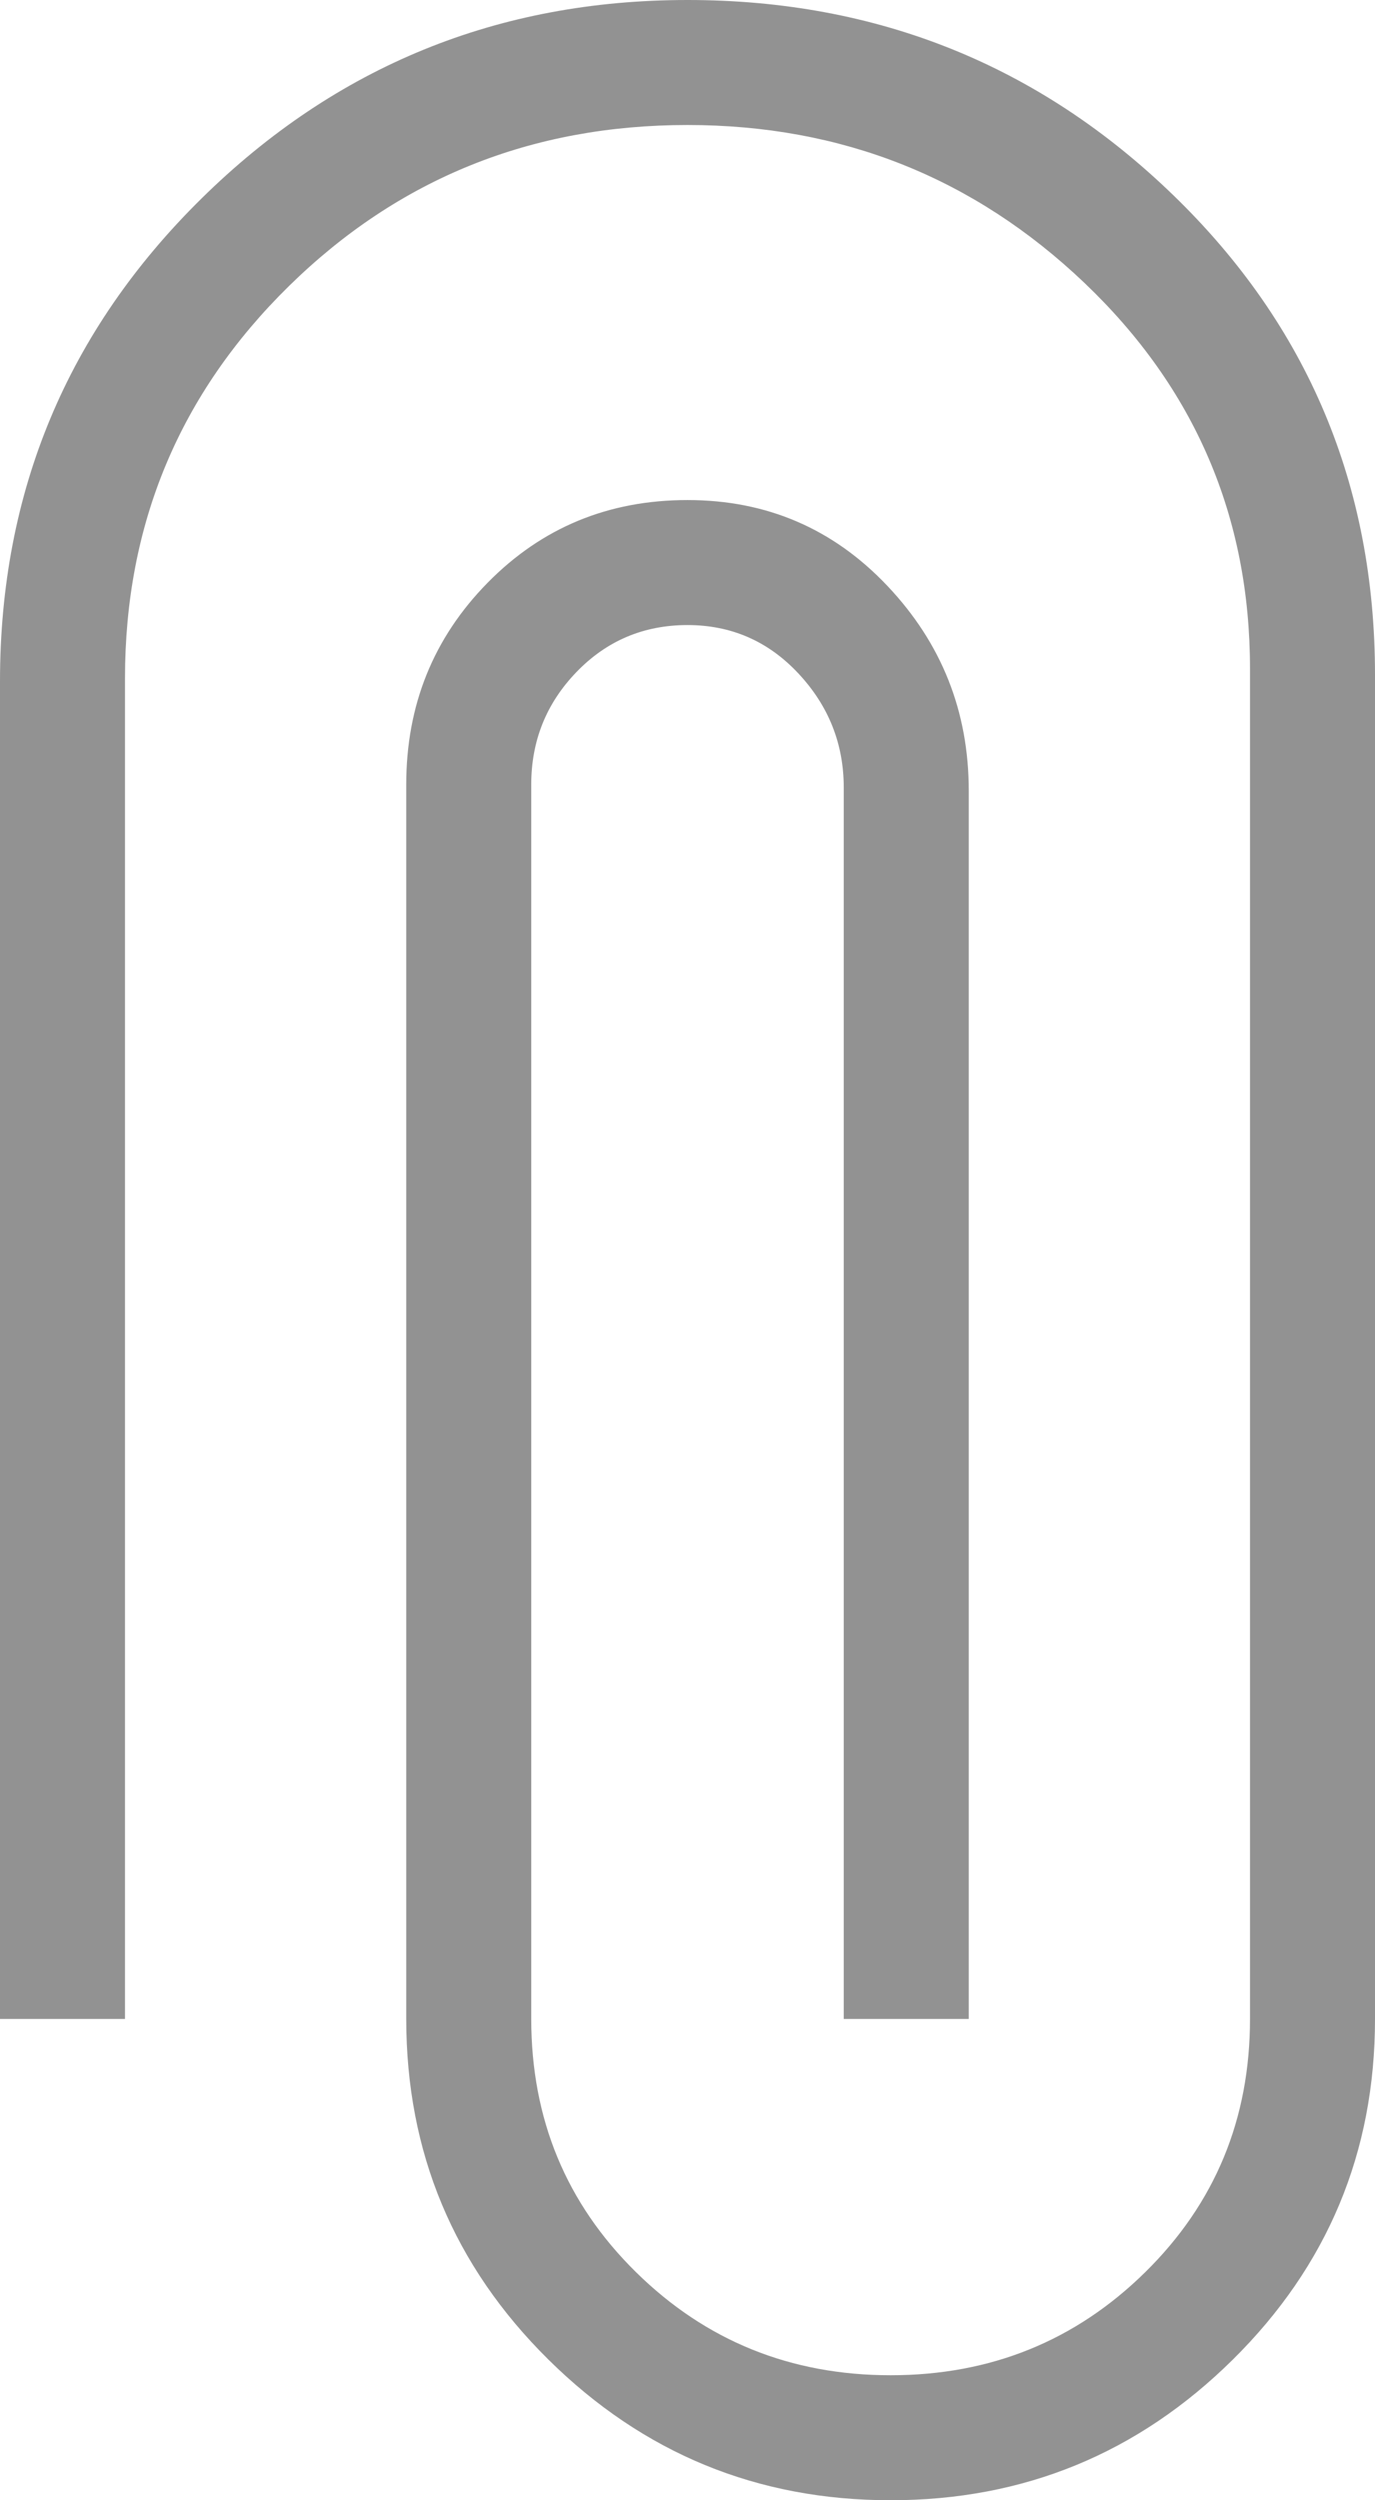 <svg width="22" height="40" viewBox="0 0 22 40" fill="none" xmlns="http://www.w3.org/2000/svg">
<path d="M0 10.9C0 7.867 1.075 5.292 3.225 3.175C5.375 1.058 7.967 0 11 0C14.033 0 16.625 1.042 18.775 3.125C20.925 5.208 22 7.767 22 10.8L22 32.3C22 34.433 21.242 36.25 19.725 37.75C18.208 39.25 16.383 40 14.25 40C12.117 40 10.292 39.25 8.775 37.75C7.258 36.25 6.5 34.433 6.5 32.3L6.5 12.55C6.5 11.283 6.933 10.208 7.8 9.325C8.667 8.442 9.733 8 11 8C12.267 8 13.333 8.458 14.2 9.375C15.067 10.292 15.5 11.383 15.5 12.65L15.5 32.3H13.5L13.5 12.6C13.5 11.9 13.258 11.292 12.775 10.775C12.292 10.258 11.7 10 11 10C10.3 10 9.708 10.25 9.225 10.75C8.742 11.25 8.5 11.85 8.5 12.55L8.5 32.3C8.5 33.9 9.058 35.25 10.175 36.35C11.292 37.45 12.65 38 14.25 38C15.85 38 17.208 37.45 18.325 36.35C19.442 35.25 20 33.9 20 32.3L20 10.7C20 8.267 19.117 6.208 17.35 4.525C15.583 2.842 13.467 2 11 2C8.5 2 6.375 2.858 4.625 4.575C2.875 6.292 2 8.383 2 10.85L2 32.3H0L0 10.9Z" fill="#929292"/>
</svg>
